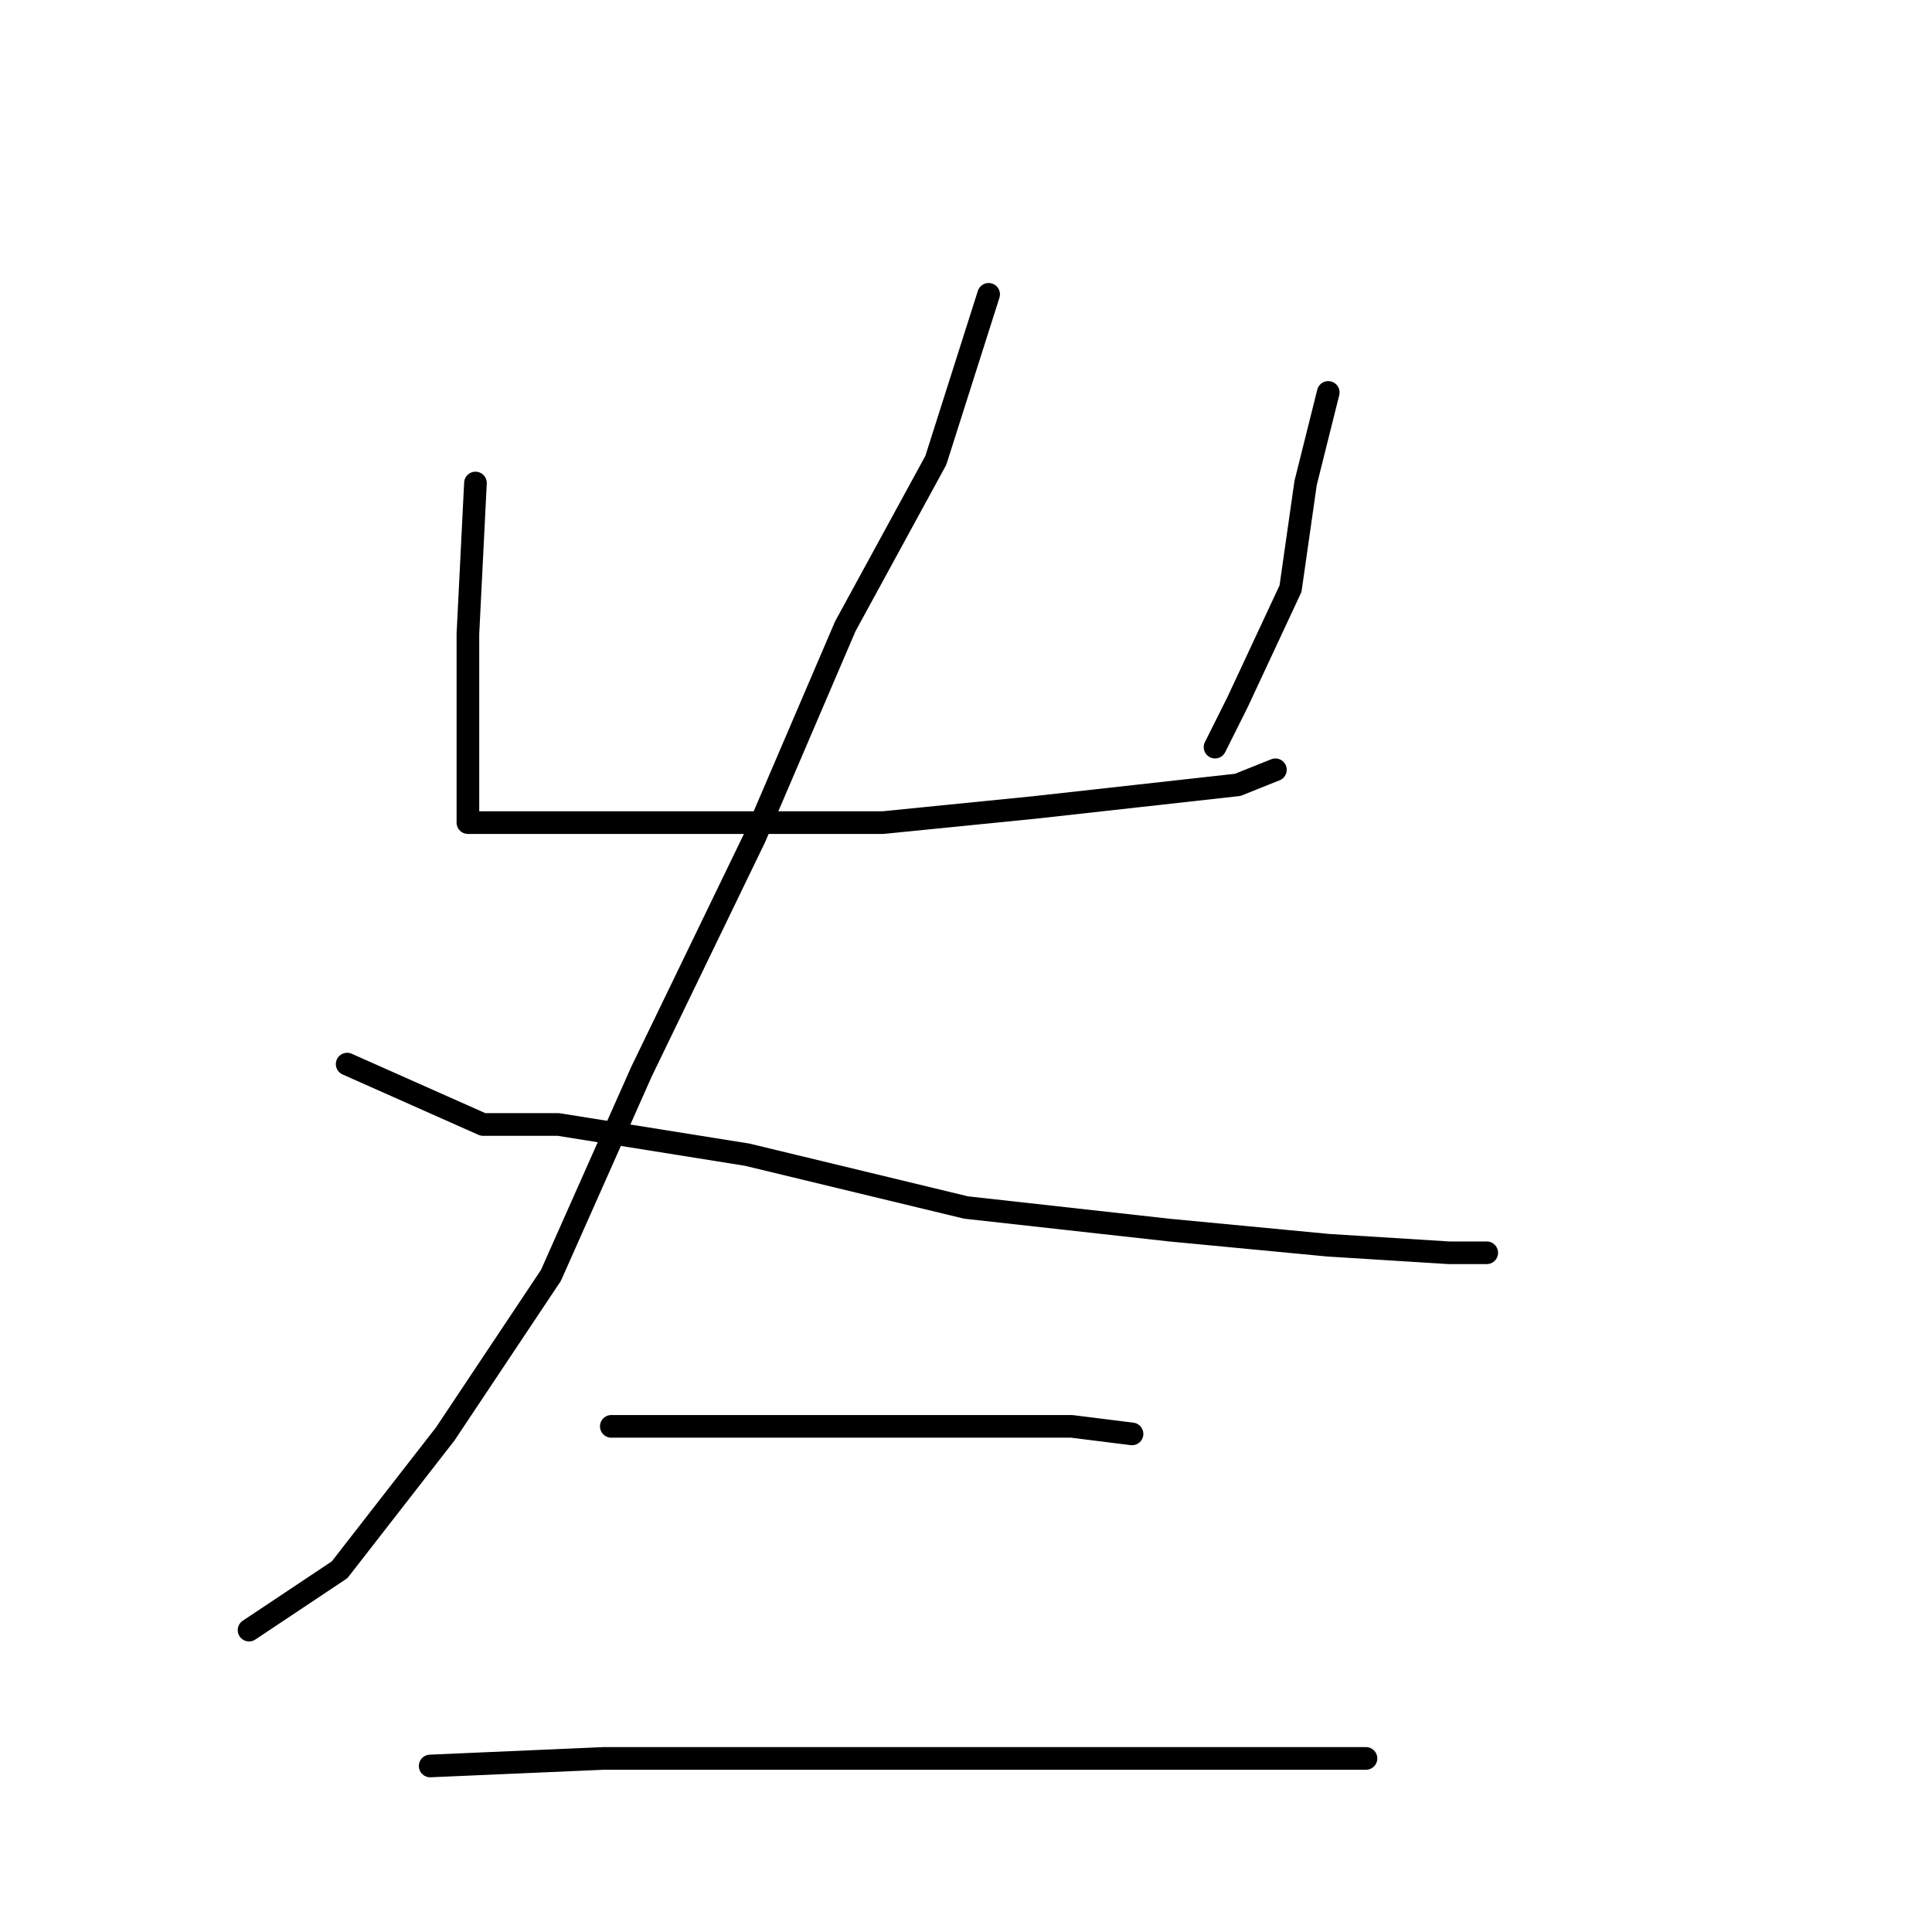 <?xml version="1.0" standalone="no"?>
    <svg width="256" height="256" xmlns="http://www.w3.org/2000/svg" version="1.1">
    <polyline stroke="black" stroke-width="3" stroke-linecap="round" fill="transparent" stroke-linejoin="round" points="63 64 62 84 62 95 62 103 62 107 62 109 63 109 67 109 78 109 96 109 117 109 137 107 155 105 164 104 169 102 169 102 " />
        <polyline stroke="black" stroke-width="3" stroke-linecap="round" fill="transparent" stroke-linejoin="round" points="176 52 173 64 171 78 164 93 161 99 161 99 " />
        <polyline stroke="black" stroke-width="3" stroke-linecap="round" fill="transparent" stroke-linejoin="round" points="131 39 124 61 112 83 100 111 85 142 73 169 59 190 45 208 33 216 33 216 " />
        <polyline stroke="black" stroke-width="3" stroke-linecap="round" fill="transparent" stroke-linejoin="round" points="46 141 64 149 74 149 99 153 128 160 155 163 176 165 192 166 197 166 197 166 " />
        <polyline stroke="black" stroke-width="3" stroke-linecap="round" fill="transparent" stroke-linejoin="round" points="81 189 100 189 113 189 129 189 142 189 150 190 150 190 " />
        <polyline stroke="black" stroke-width="3" stroke-linecap="round" fill="transparent" stroke-linejoin="round" points="57 234 80 233 100 233 123 233 146 233 171 233 181 233 181 233 " />
        </svg>